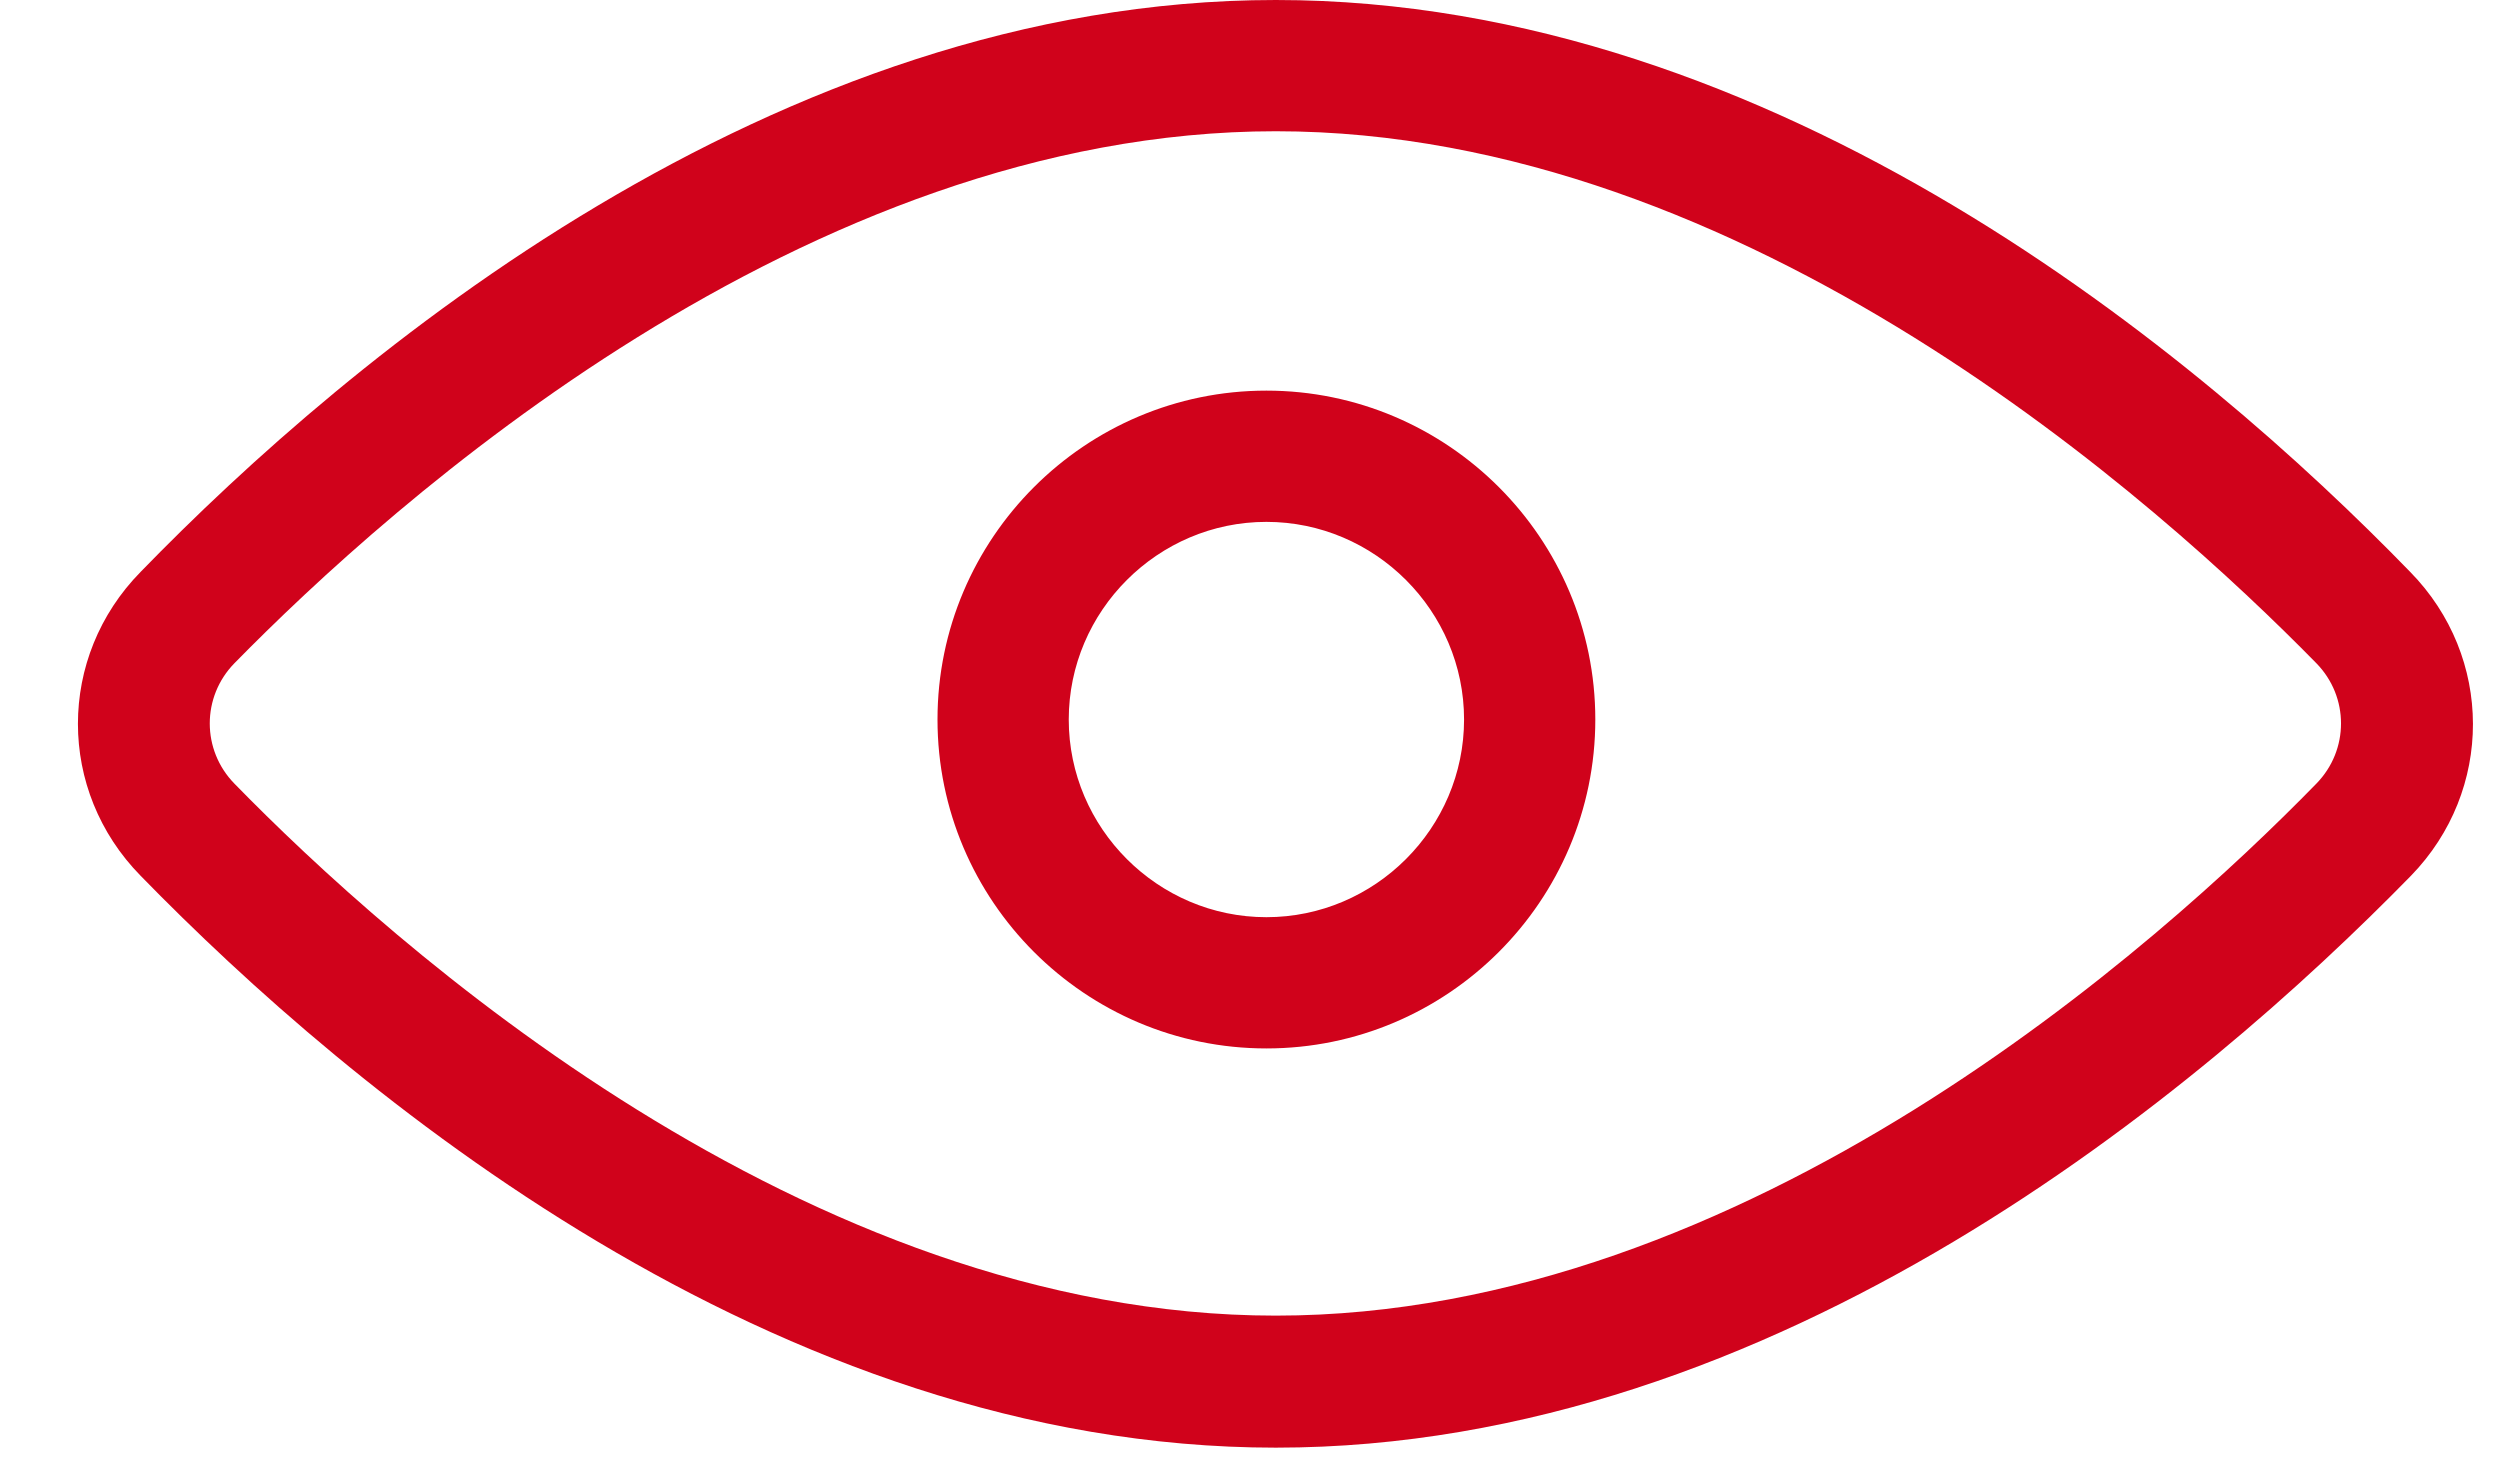 <svg id="SvgjsSvg1038" xmlns="http://www.w3.org/2000/svg" version="1.1" xmlns:xlink="http://www.w3.org/1999/xlink" xmlns:svgjs="http://svgjs.com/svgjs" width="32" height="19" viewBox="0 0 32 19"><title>128__eye</title><desc>Created with Avocode.</desc><defs id="SvgjsDefs1039"></defs><path id="SvgjsPath1040" d="M441 140.49C440.58 140.92 440.58 141.6 441 142.03C443 144.08 448.3 148.84 454.33 148.84C460.36 148.84 465.65 144.08 467.65 142.03C468.07 141.6 468.07 140.92 467.65 140.49C465.65 138.45 460.36 133.68 454.33 133.68C448.3 133.68 443 138.45 441 140.49ZM439.8 143.21C438.73 142.12 438.73 140.41 439.8 139.32C442.46 136.58 447.9 132 454.33 132C460.76 132 466.19 136.58 468.85 139.32C469.92 140.41 469.92 142.12 468.86 143.21C466.19 145.94 460.76 150.53 454.33 150.53C447.9 150.53 442.46 145.94 439.8 143.21Z " fill="#d0021b" fill-opacity="1" transform="matrix(1,0,0,1,-438,-132)"></path><path id="SvgjsPath1041" d="M451.68 141.21C451.68 142.6 452.82 143.74 454.21 143.74C455.6 143.74 456.74 142.6 456.74 141.21C456.74 139.82 455.6 138.68 454.21 138.68C452.82 138.68 451.68 139.82 451.68 141.21ZM450 141.21C450 138.89 451.89 137 454.21 137C456.53 137 458.42 138.89 458.42 141.21C458.42 143.53 456.53 145.42 454.21 145.42C451.89 145.42 450 143.53 450 141.21Z " fill="#d0021b" fill-opacity="1" transform="matrix(1,0,0,1,-438,-132)"></path></svg>